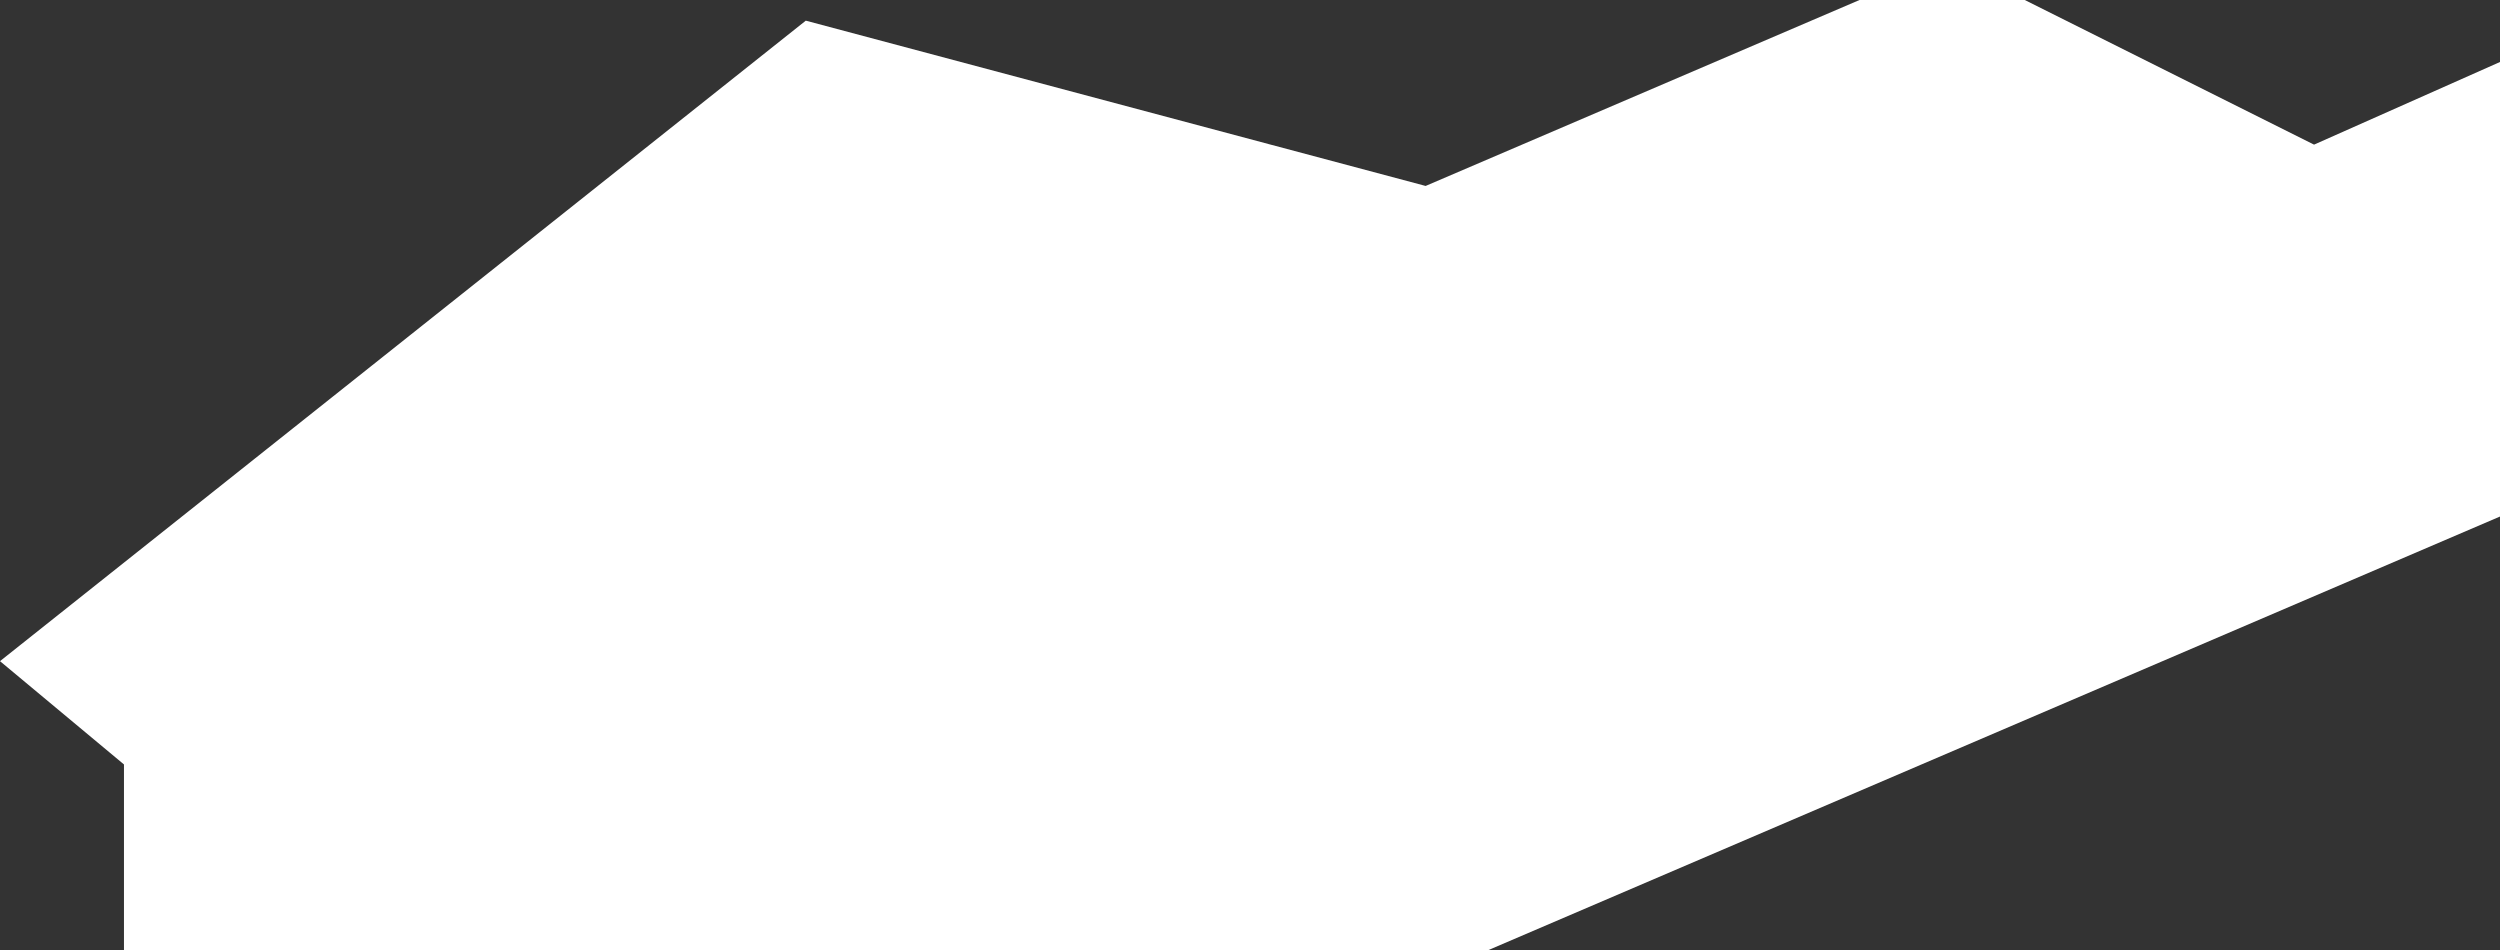 <svg xmlns="http://www.w3.org/2000/svg" width="12.1" height="4.6" viewBox="0 0 12.1 4.6">
  <rect x="0" y="0" width="12.1" height="4.6" fill="#333333" stroke="none"/>
  <title>sk</title>
  <g id="Layer_2" data-name="Layer 2">
    <g id="Layer_1-2" data-name="Layer 1">
      <path id="sk" d="M0,3.2l.6.5v.9H7.2l4.9-2.1V.3l-.9.4L9.8,0H9L6.9.9,3.9.1,0,3.2Z" style="fill: #fff"/>
    </g>
  </g>
</svg>
